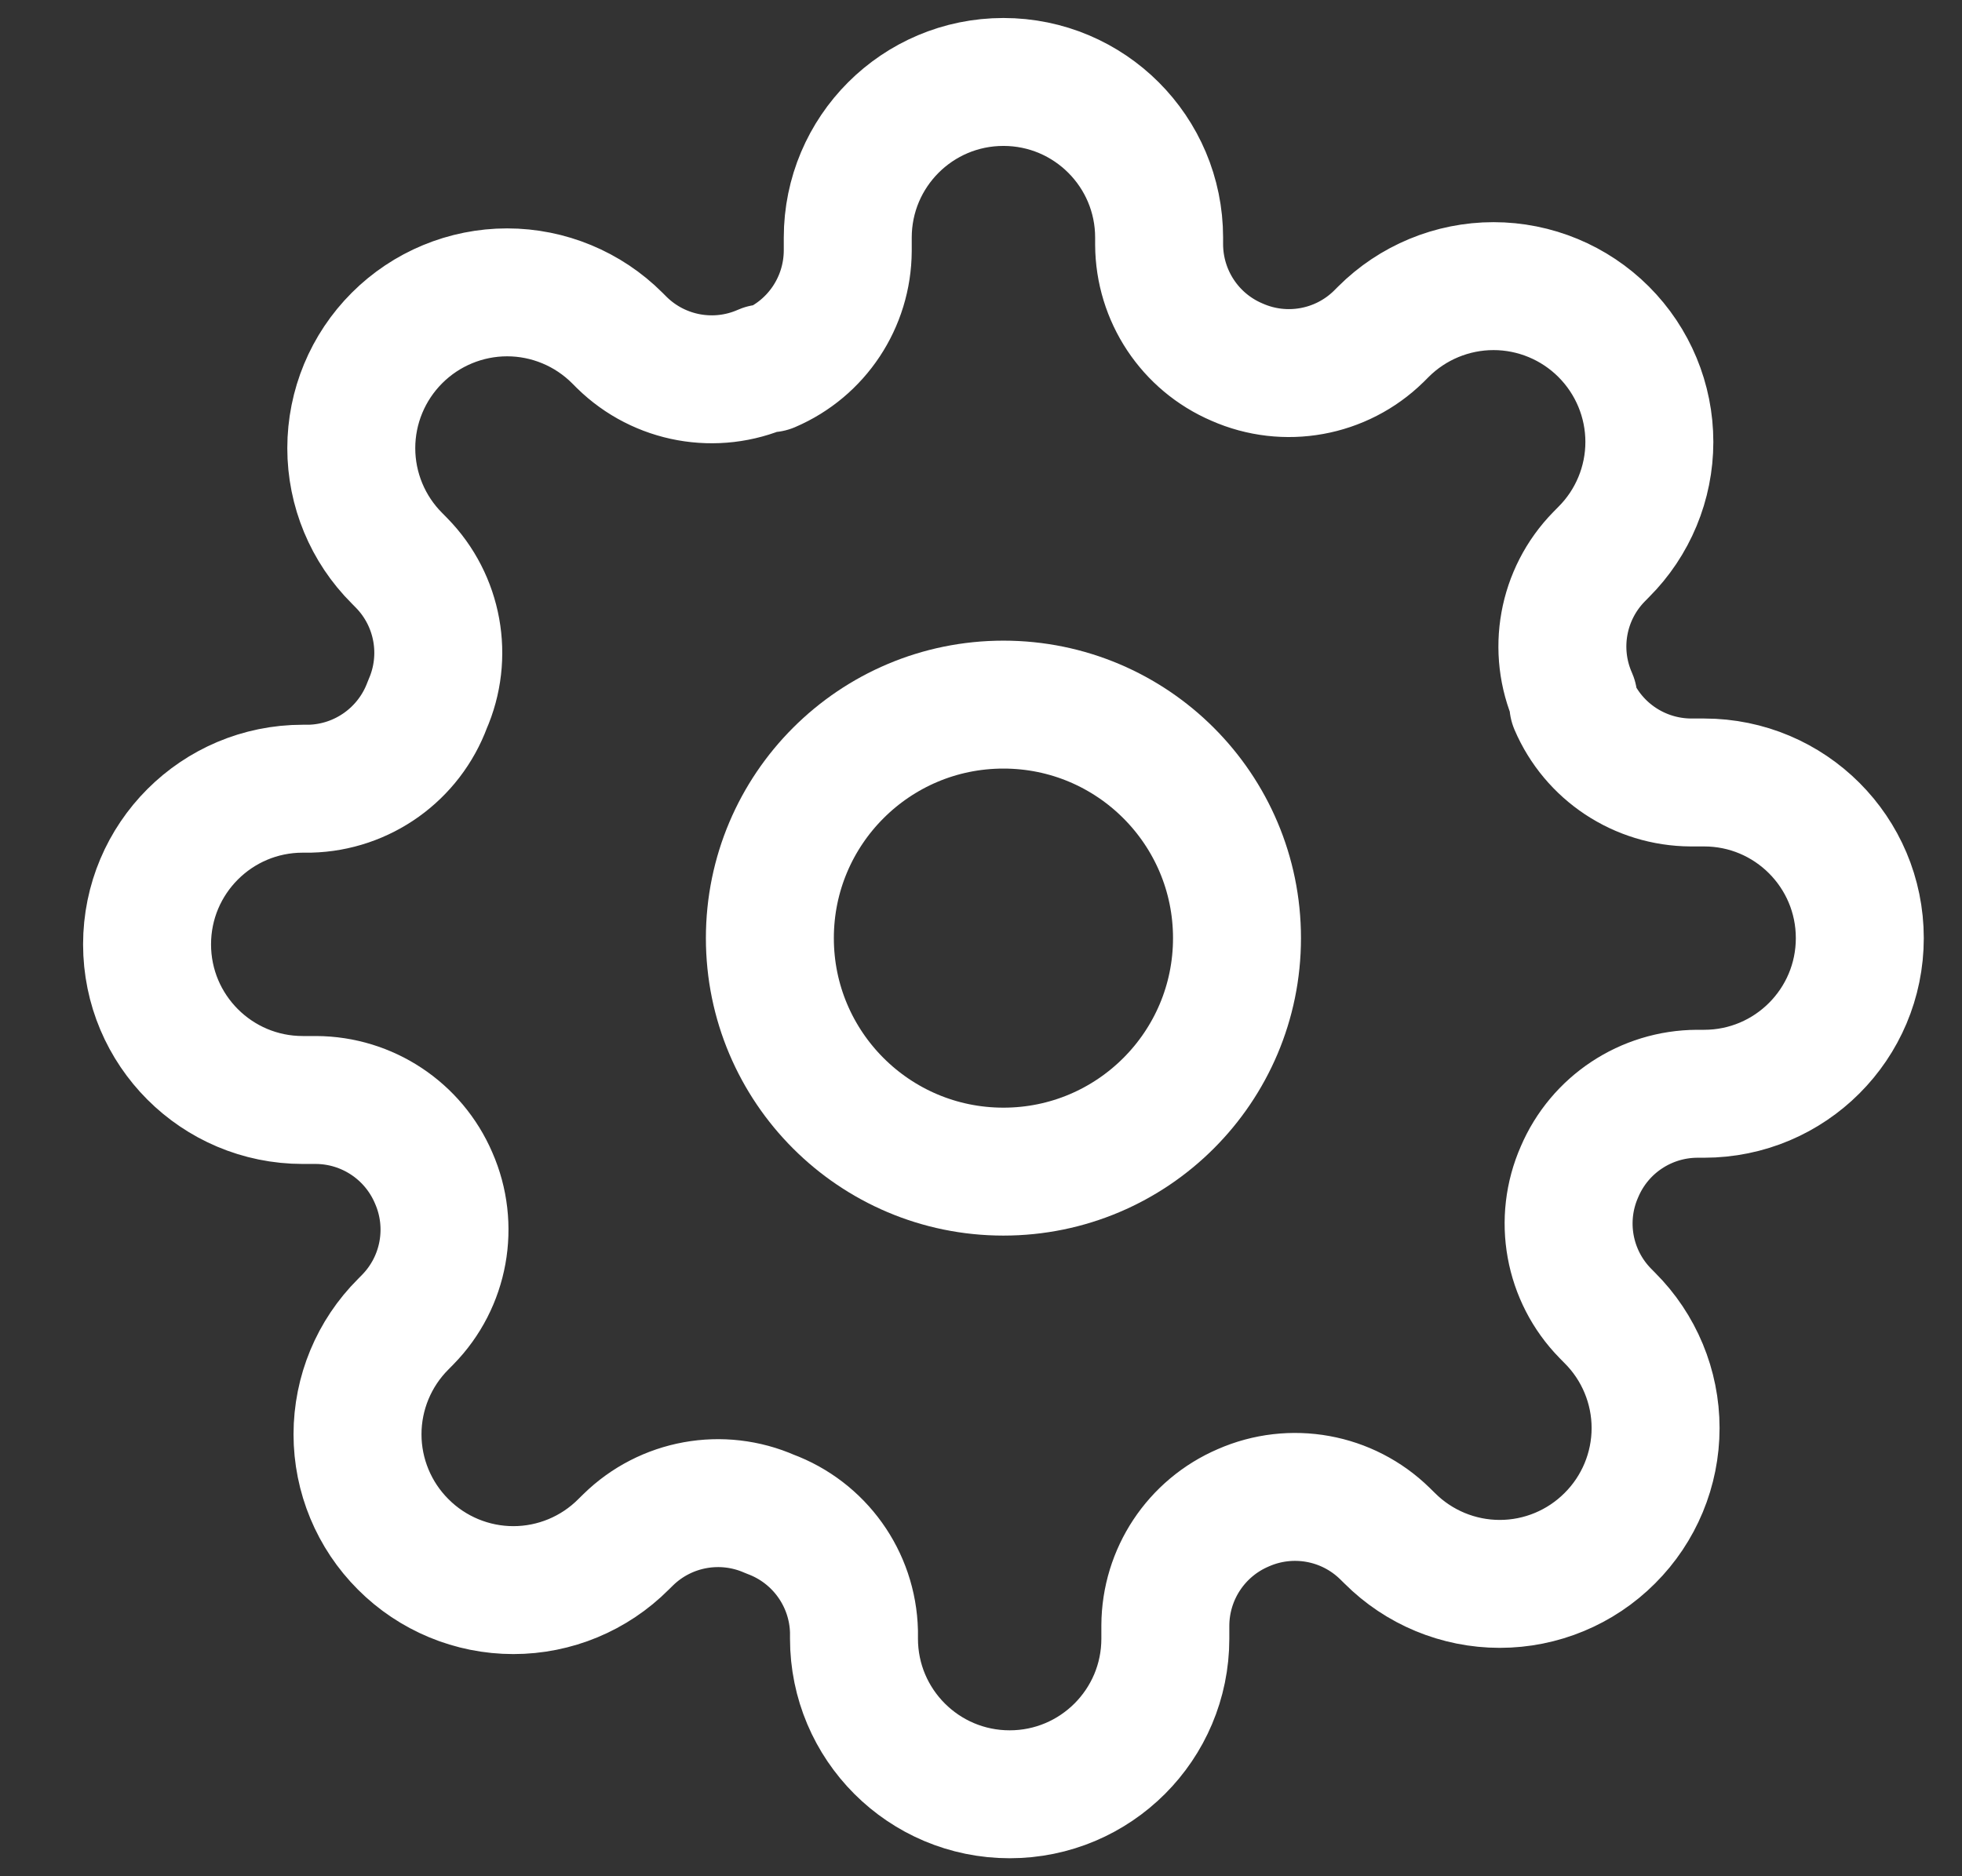 <svg width="23" height="22" viewBox="0 0 23 22" fill="none" xmlns="http://www.w3.org/2000/svg">
<rect x="0" y="0" width="23" height="22" fill="#333333" stroke="none"/>
<path d="M14.501 11C14.501 12.512 13.275 13.738 11.763 13.738C10.251 13.738 9.025 12.512 9.025 11C9.025 9.488 10.251 8.262 11.763 8.262C13.275 8.262 14.501 9.488 14.501 11Z" stroke="white" stroke-width="1.5" stroke-linecap="round" stroke-linejoin="round"/>
<path d="M18.517 13.738C18.268 14.301 18.387 14.959 18.818 15.399L18.872 15.454C19.215 15.796 19.408 16.261 19.408 16.745C19.408 17.229 19.215 17.694 18.872 18.036C18.53 18.379 18.066 18.572 17.581 18.572C17.097 18.572 16.632 18.379 16.29 18.036L16.235 17.982C15.795 17.551 15.137 17.432 14.574 17.68C14.022 17.917 13.664 18.458 13.661 19.058V19.214C13.661 20.222 12.844 21.039 11.836 21.039C10.828 21.039 10.011 20.222 10.011 19.214V19.131C9.996 18.513 9.605 17.967 9.025 17.753C8.462 17.505 7.804 17.624 7.364 18.055L7.309 18.109C6.967 18.452 6.503 18.645 6.018 18.645C5.534 18.645 5.069 18.452 4.727 18.109C4.384 17.767 4.191 17.302 4.191 16.818C4.191 16.334 4.384 15.869 4.727 15.527L4.781 15.472C5.212 15.032 5.331 14.374 5.083 13.811C4.846 13.259 4.305 12.901 3.705 12.898L3.549 12.898C2.541 12.898 1.724 12.081 1.724 11.073C1.724 10.065 2.541 9.248 3.549 9.248H3.632C4.25 9.233 4.796 8.842 5.01 8.262C5.258 7.699 5.139 7.041 4.708 6.601L4.654 6.546C4.311 6.204 4.118 5.739 4.118 5.255C4.118 4.77 4.311 4.306 4.654 3.963C4.996 3.621 5.461 3.428 5.945 3.428C6.429 3.428 6.894 3.621 7.236 3.963L7.291 4.018C7.731 4.449 8.389 4.568 8.952 4.319H9.025C9.577 4.083 9.935 3.542 9.938 2.941V2.786C9.938 1.778 10.755 0.961 11.763 0.961C12.771 0.961 13.588 1.778 13.588 2.786V2.868C13.591 3.469 13.949 4.01 14.501 4.246C15.064 4.495 15.722 4.376 16.162 3.945L16.217 3.89C16.559 3.548 17.024 3.355 17.508 3.355C17.992 3.355 18.457 3.548 18.799 3.89C19.142 4.233 19.335 4.697 19.335 5.182C19.335 5.666 19.142 6.131 18.799 6.473L18.745 6.528C18.314 6.968 18.195 7.626 18.444 8.189L18.444 8.262C18.68 8.814 19.221 9.172 19.822 9.175H19.977C20.985 9.175 21.802 9.992 21.802 11C21.802 12.008 20.985 12.825 19.977 12.825H19.895C19.294 12.828 18.753 13.186 18.517 13.738Z" stroke="white" stroke-width="1.5" stroke-linecap="round" stroke-linejoin="round"/>
</svg>
